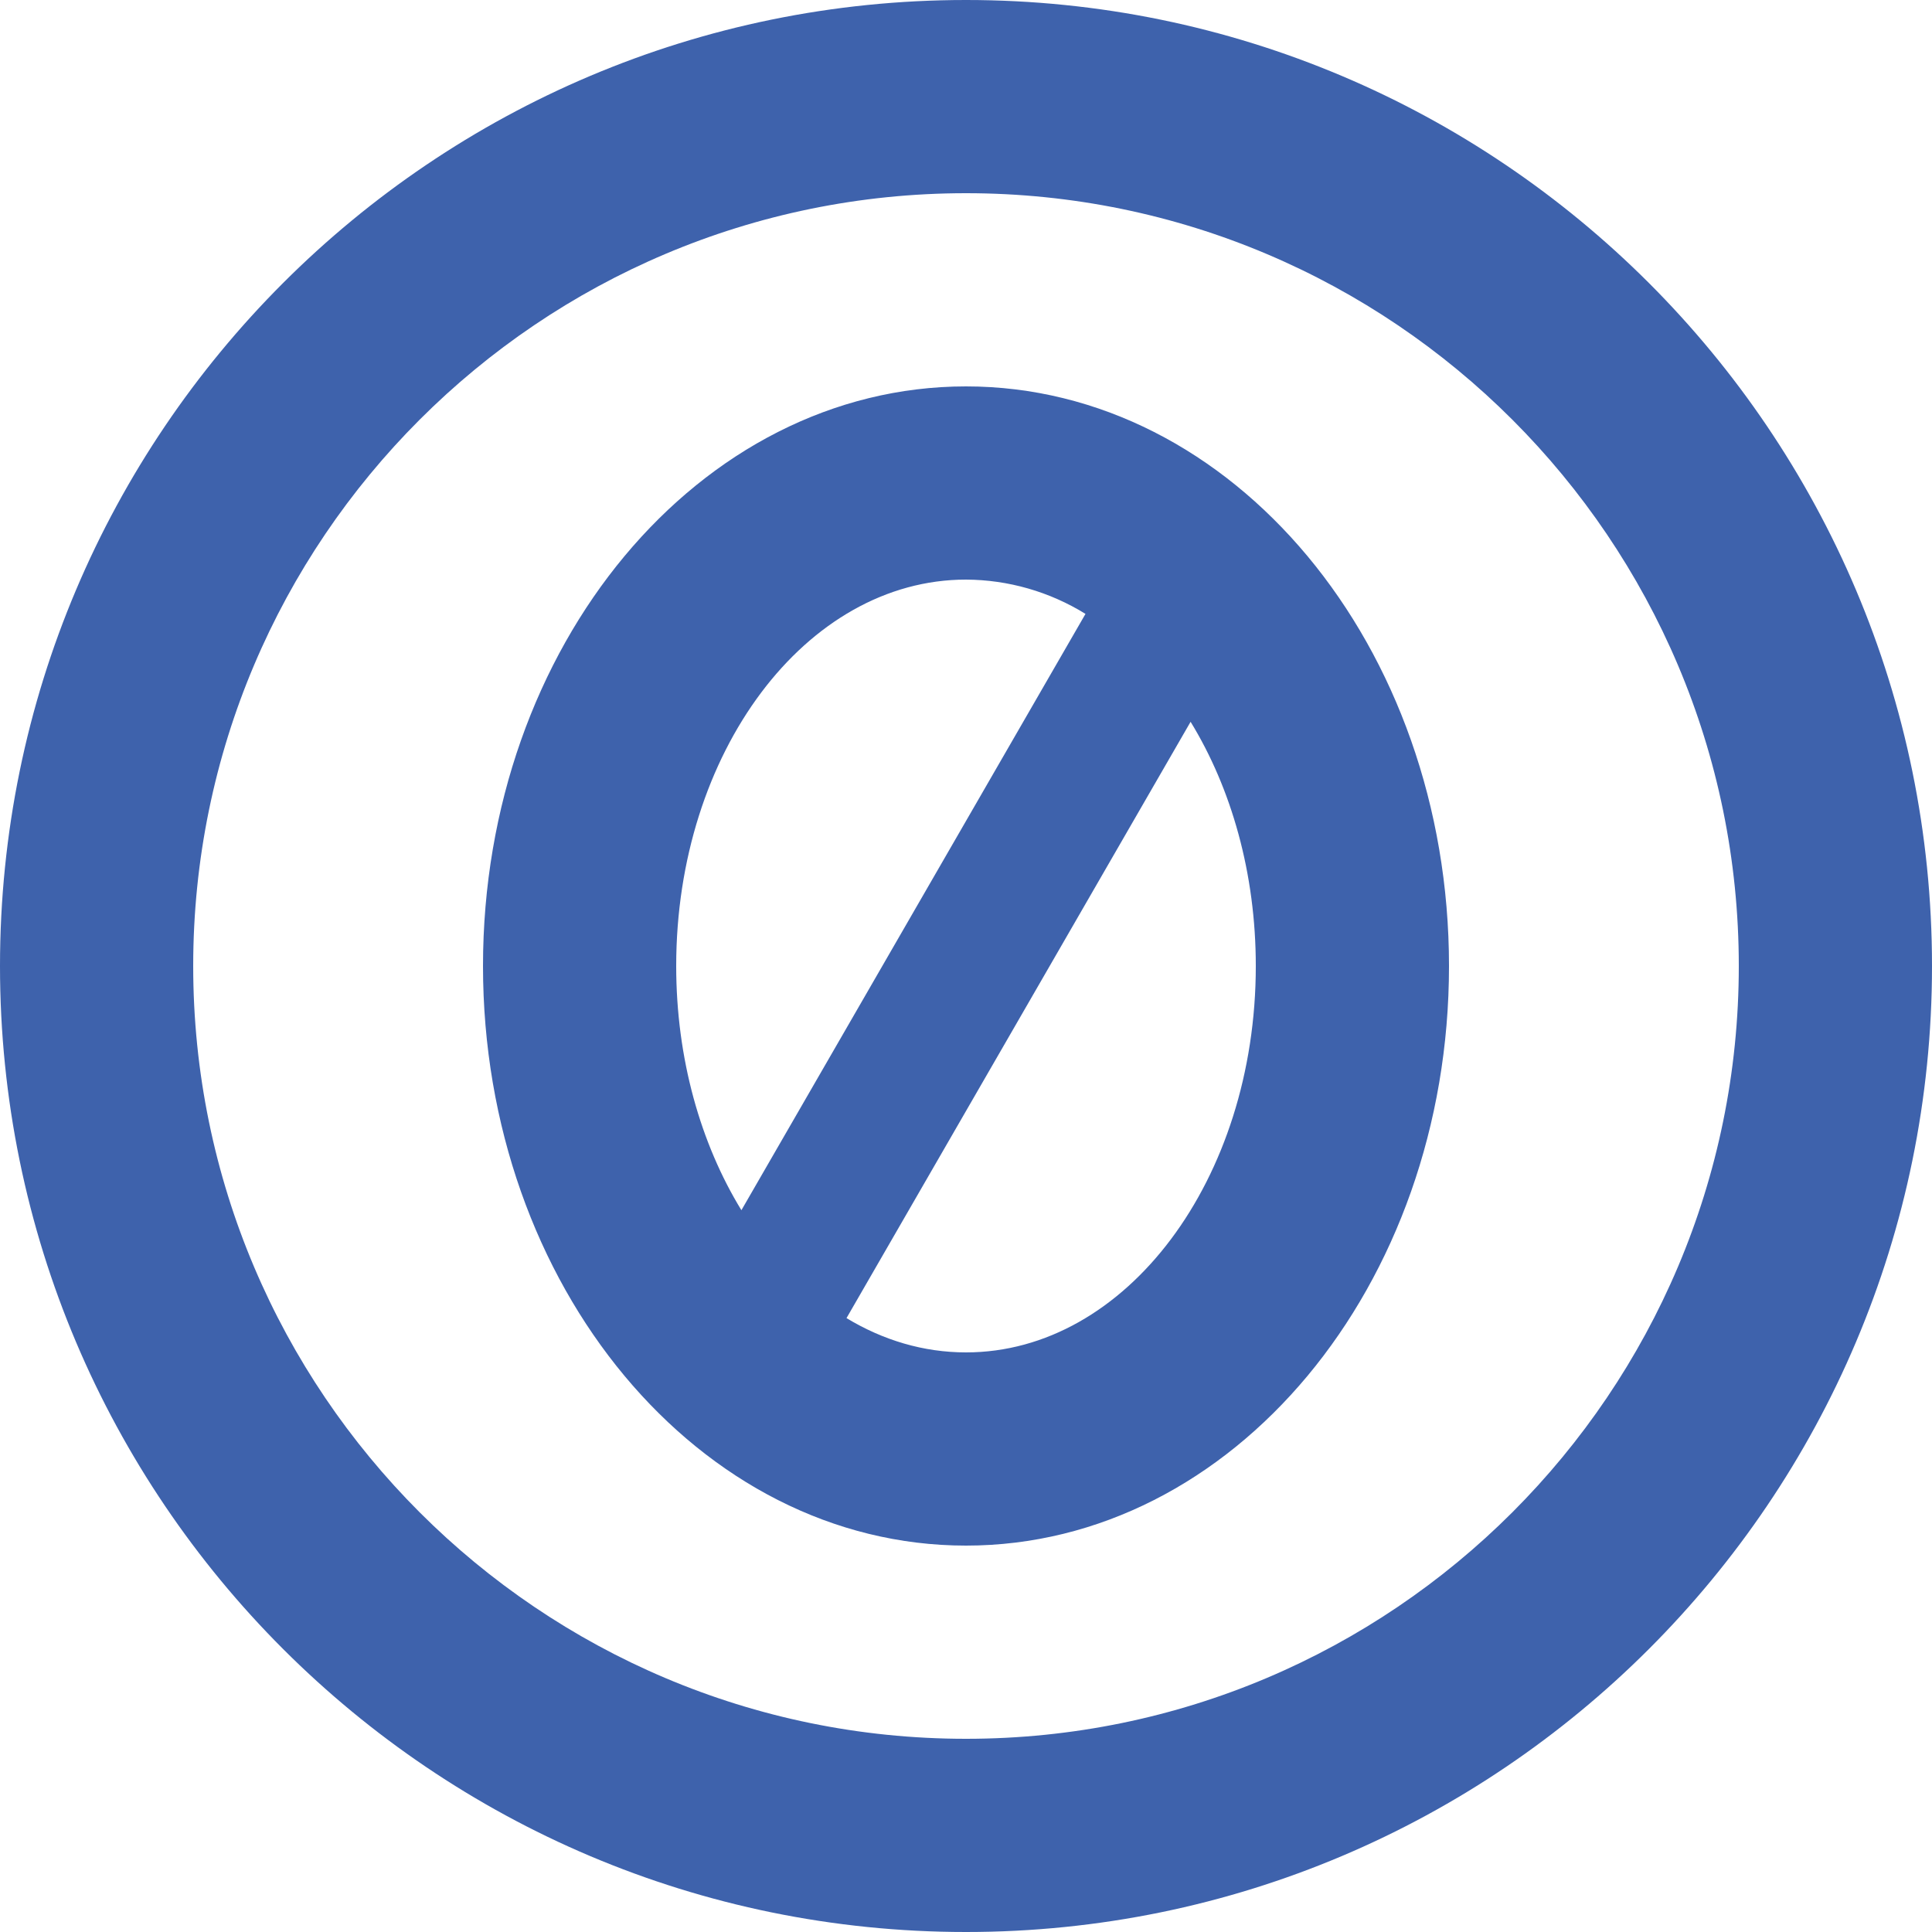 <svg width="20" height="20" viewBox="0 0 20 20" fill="none" xmlns="http://www.w3.org/2000/svg">
<path d="M10 0C15.52 0 20 4.48 20 10C20 15.52 15.52 20 10 20C4.48 20 0 15.52 0 10C0 4.48 4.48 0 10 0ZM10 2C5.585 2 2 5.585 2 10C2 14.415 5.585 18 10 18C14.415 18 18 14.415 18 10C18 5.585 14.415 2 10 2ZM10 4C12.761 4 15 6.686 15 10C15 13.314 12.761 16 10 16C7.239 16 5 13.314 5 10C5 6.686 7.239 4 10 4ZM12.325 7.472L8.763 13.645C9.14 13.873 9.559 14 10 14C11.657 14 13 12.21 13 10C13 9.041 12.747 8.161 12.325 7.472ZM10 6C8.343 6 7 7.79 7 10C7 10.959 7.253 11.839 7.675 12.528L11.237 6.355C10.865 6.125 10.437 6.002 10 6Z" fill="#3E62AC"/>
</svg>
